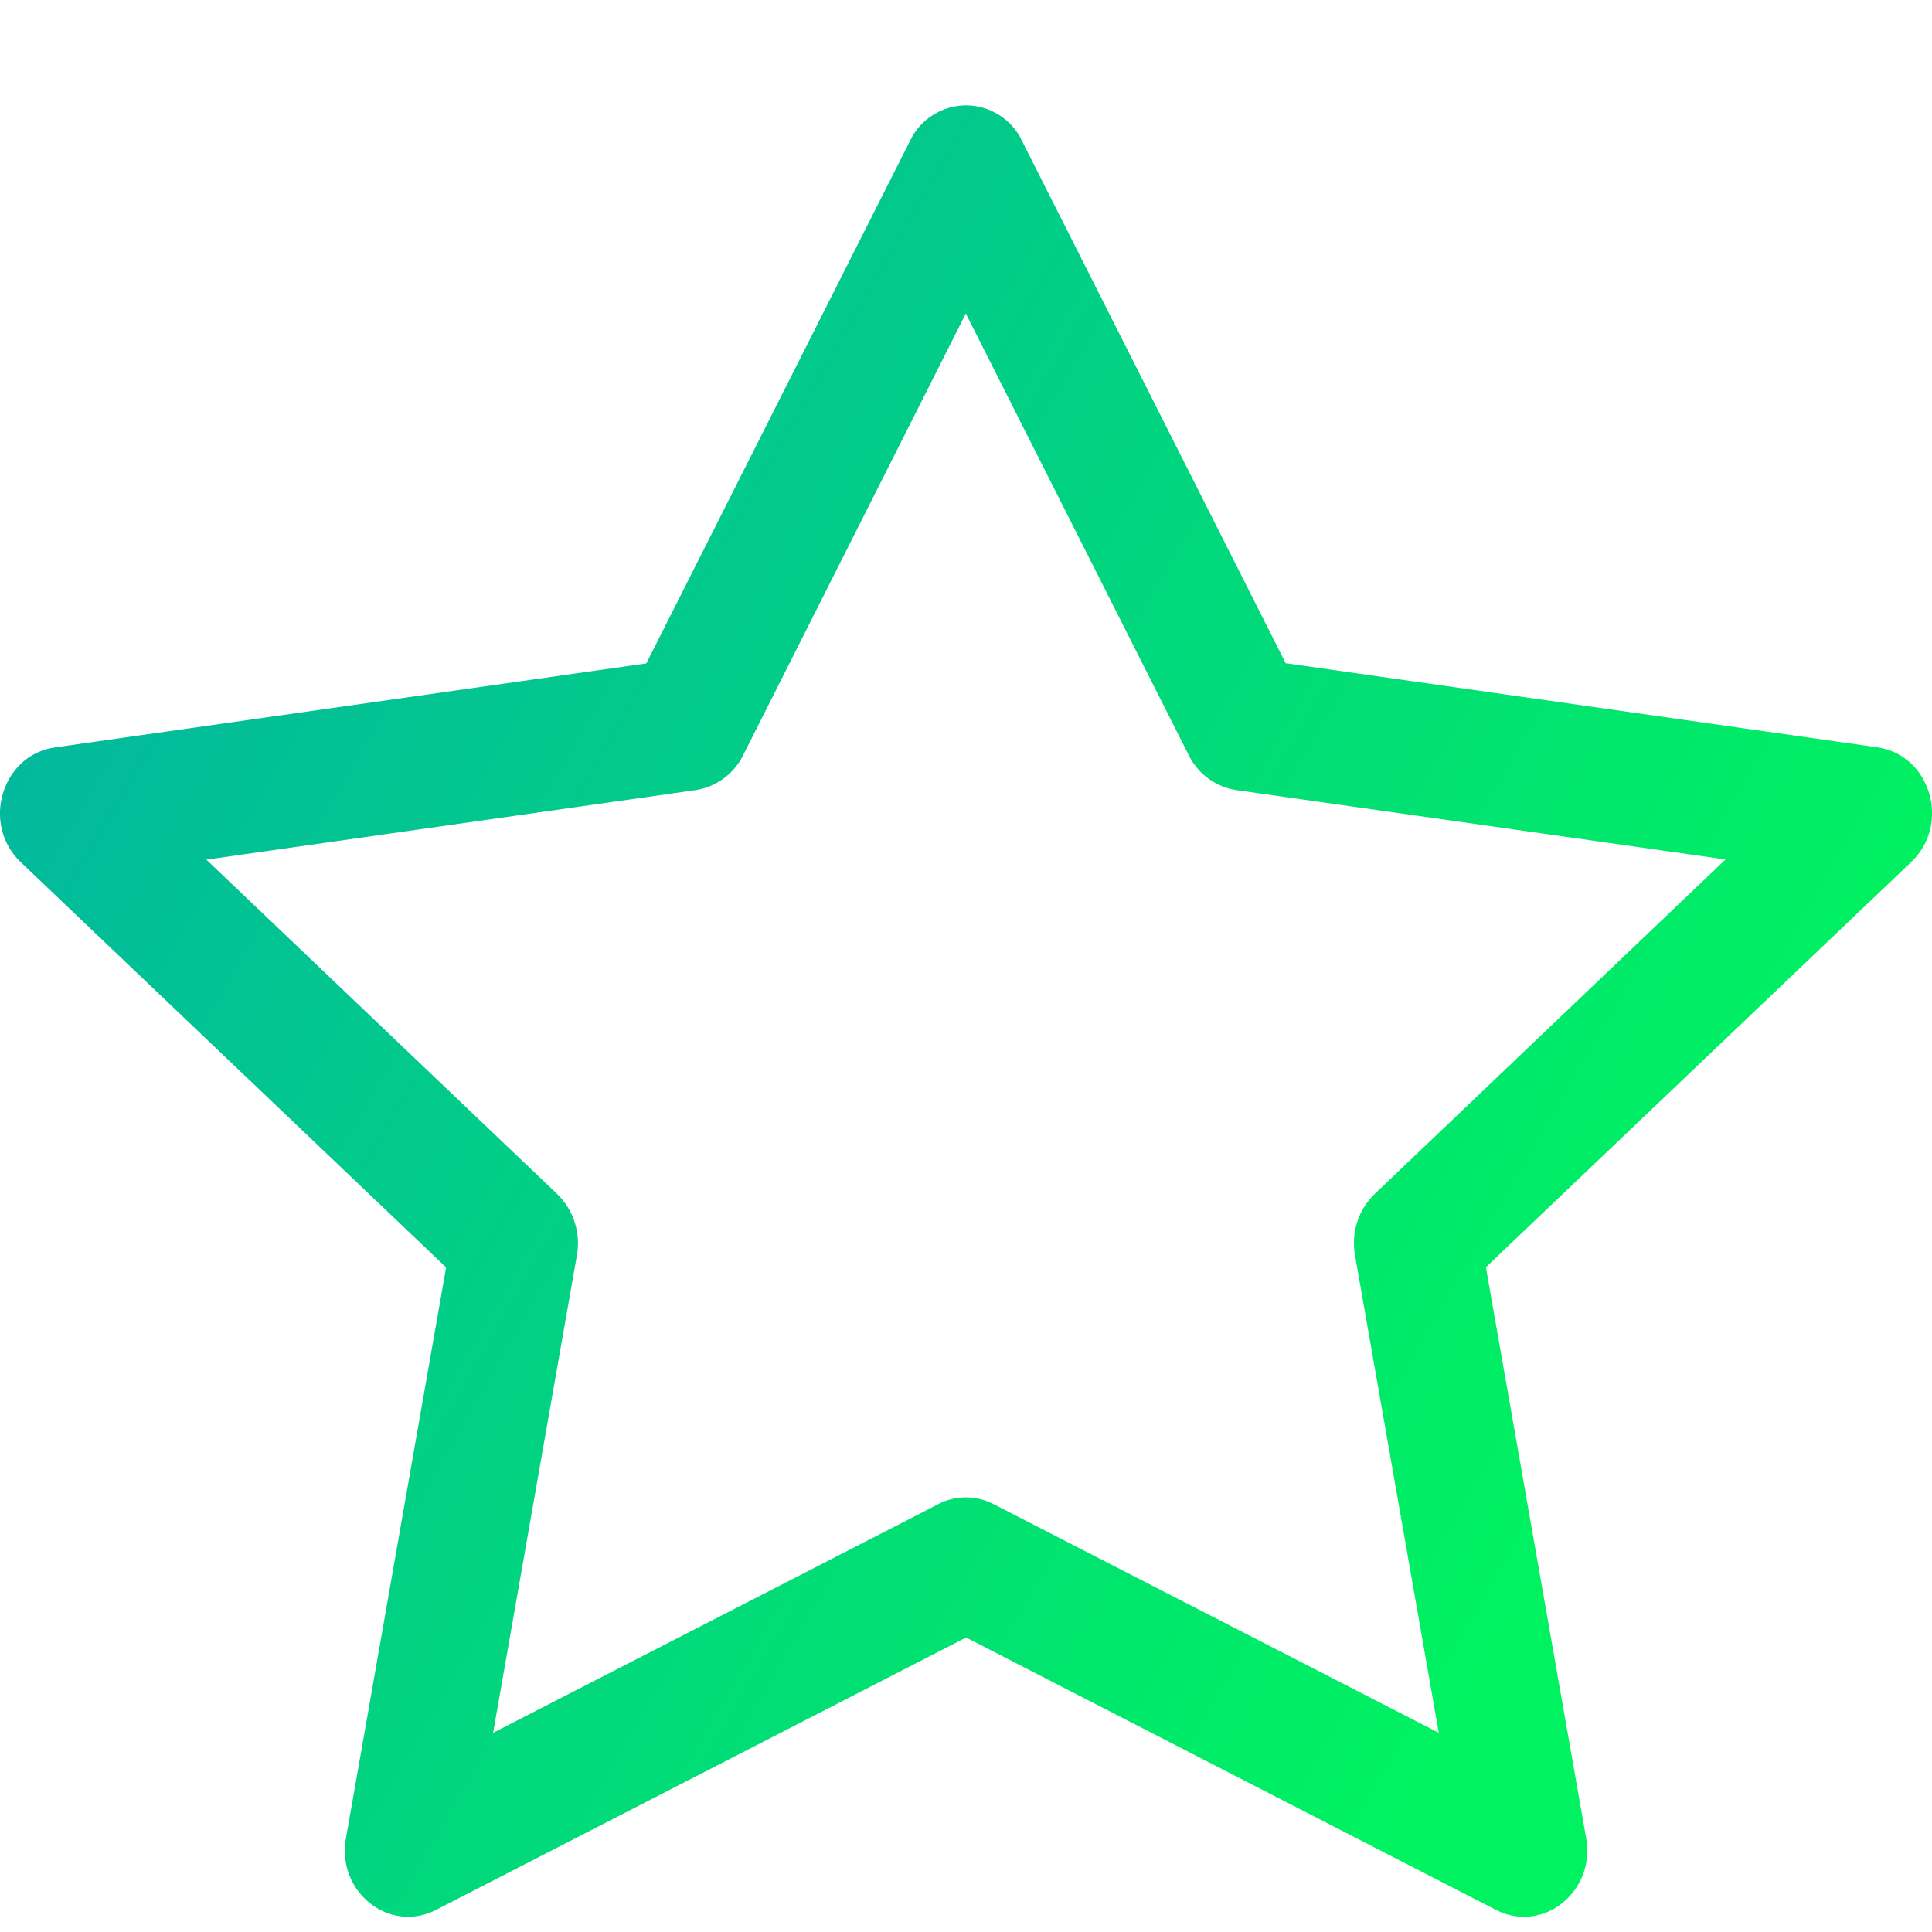 <svg width="21" height="21" viewBox="0 0 21 21" fill="none" xmlns="http://www.w3.org/2000/svg">
<g clip-path="url(#clip0_366_8474)">
<path d="M3.76 19.981C3.657 20.564 4.232 21.02 4.739 20.76L10.501 17.799L16.261 20.76C16.768 21.02 17.343 20.564 17.241 19.983L16.151 13.774L20.774 9.37C21.207 8.958 20.984 8.204 20.404 8.123L13.975 7.209L11.108 1.53C11.054 1.415 10.968 1.318 10.86 1.25C10.752 1.182 10.628 1.145 10.5 1.145C10.373 1.145 10.248 1.182 10.14 1.25C10.033 1.318 9.946 1.415 9.892 1.53L7.025 7.211L0.597 8.124C0.018 8.206 -0.207 8.959 0.225 9.371L4.849 13.776L3.76 19.984V19.981ZM10.198 16.35L5.36 18.835L6.271 13.642C6.292 13.522 6.284 13.399 6.246 13.284C6.209 13.168 6.144 13.064 6.057 12.979L2.243 9.344L7.561 8.588C7.671 8.571 7.775 8.528 7.865 8.462C7.955 8.396 8.028 8.31 8.077 8.21L10.498 3.408L12.922 8.21C12.971 8.31 13.044 8.396 13.134 8.462C13.224 8.528 13.328 8.571 13.438 8.588L18.756 9.342L14.942 12.978C14.855 13.062 14.79 13.167 14.752 13.283C14.715 13.399 14.707 13.522 14.728 13.642L15.639 18.835L10.801 16.35C10.708 16.301 10.604 16.276 10.499 16.276C10.394 16.276 10.29 16.301 10.196 16.35H10.198Z" fill="url(#paint0_linear_366_8474)"/>
</g>
<defs>
<linearGradient id="paint0_linear_366_8474" x1="-262.074" y1="418.221" x2="-226.335" y2="438.829" gradientUnits="userSpaceOnUse">
<stop stop-color="#0575E6"/>
<stop offset="1" stop-color="#00F260"/>
</linearGradient>
<clipPath id="clip0_366_8474">
<rect width="21" height="21" fill="white"/>
</clipPath>
</defs>
</svg>
